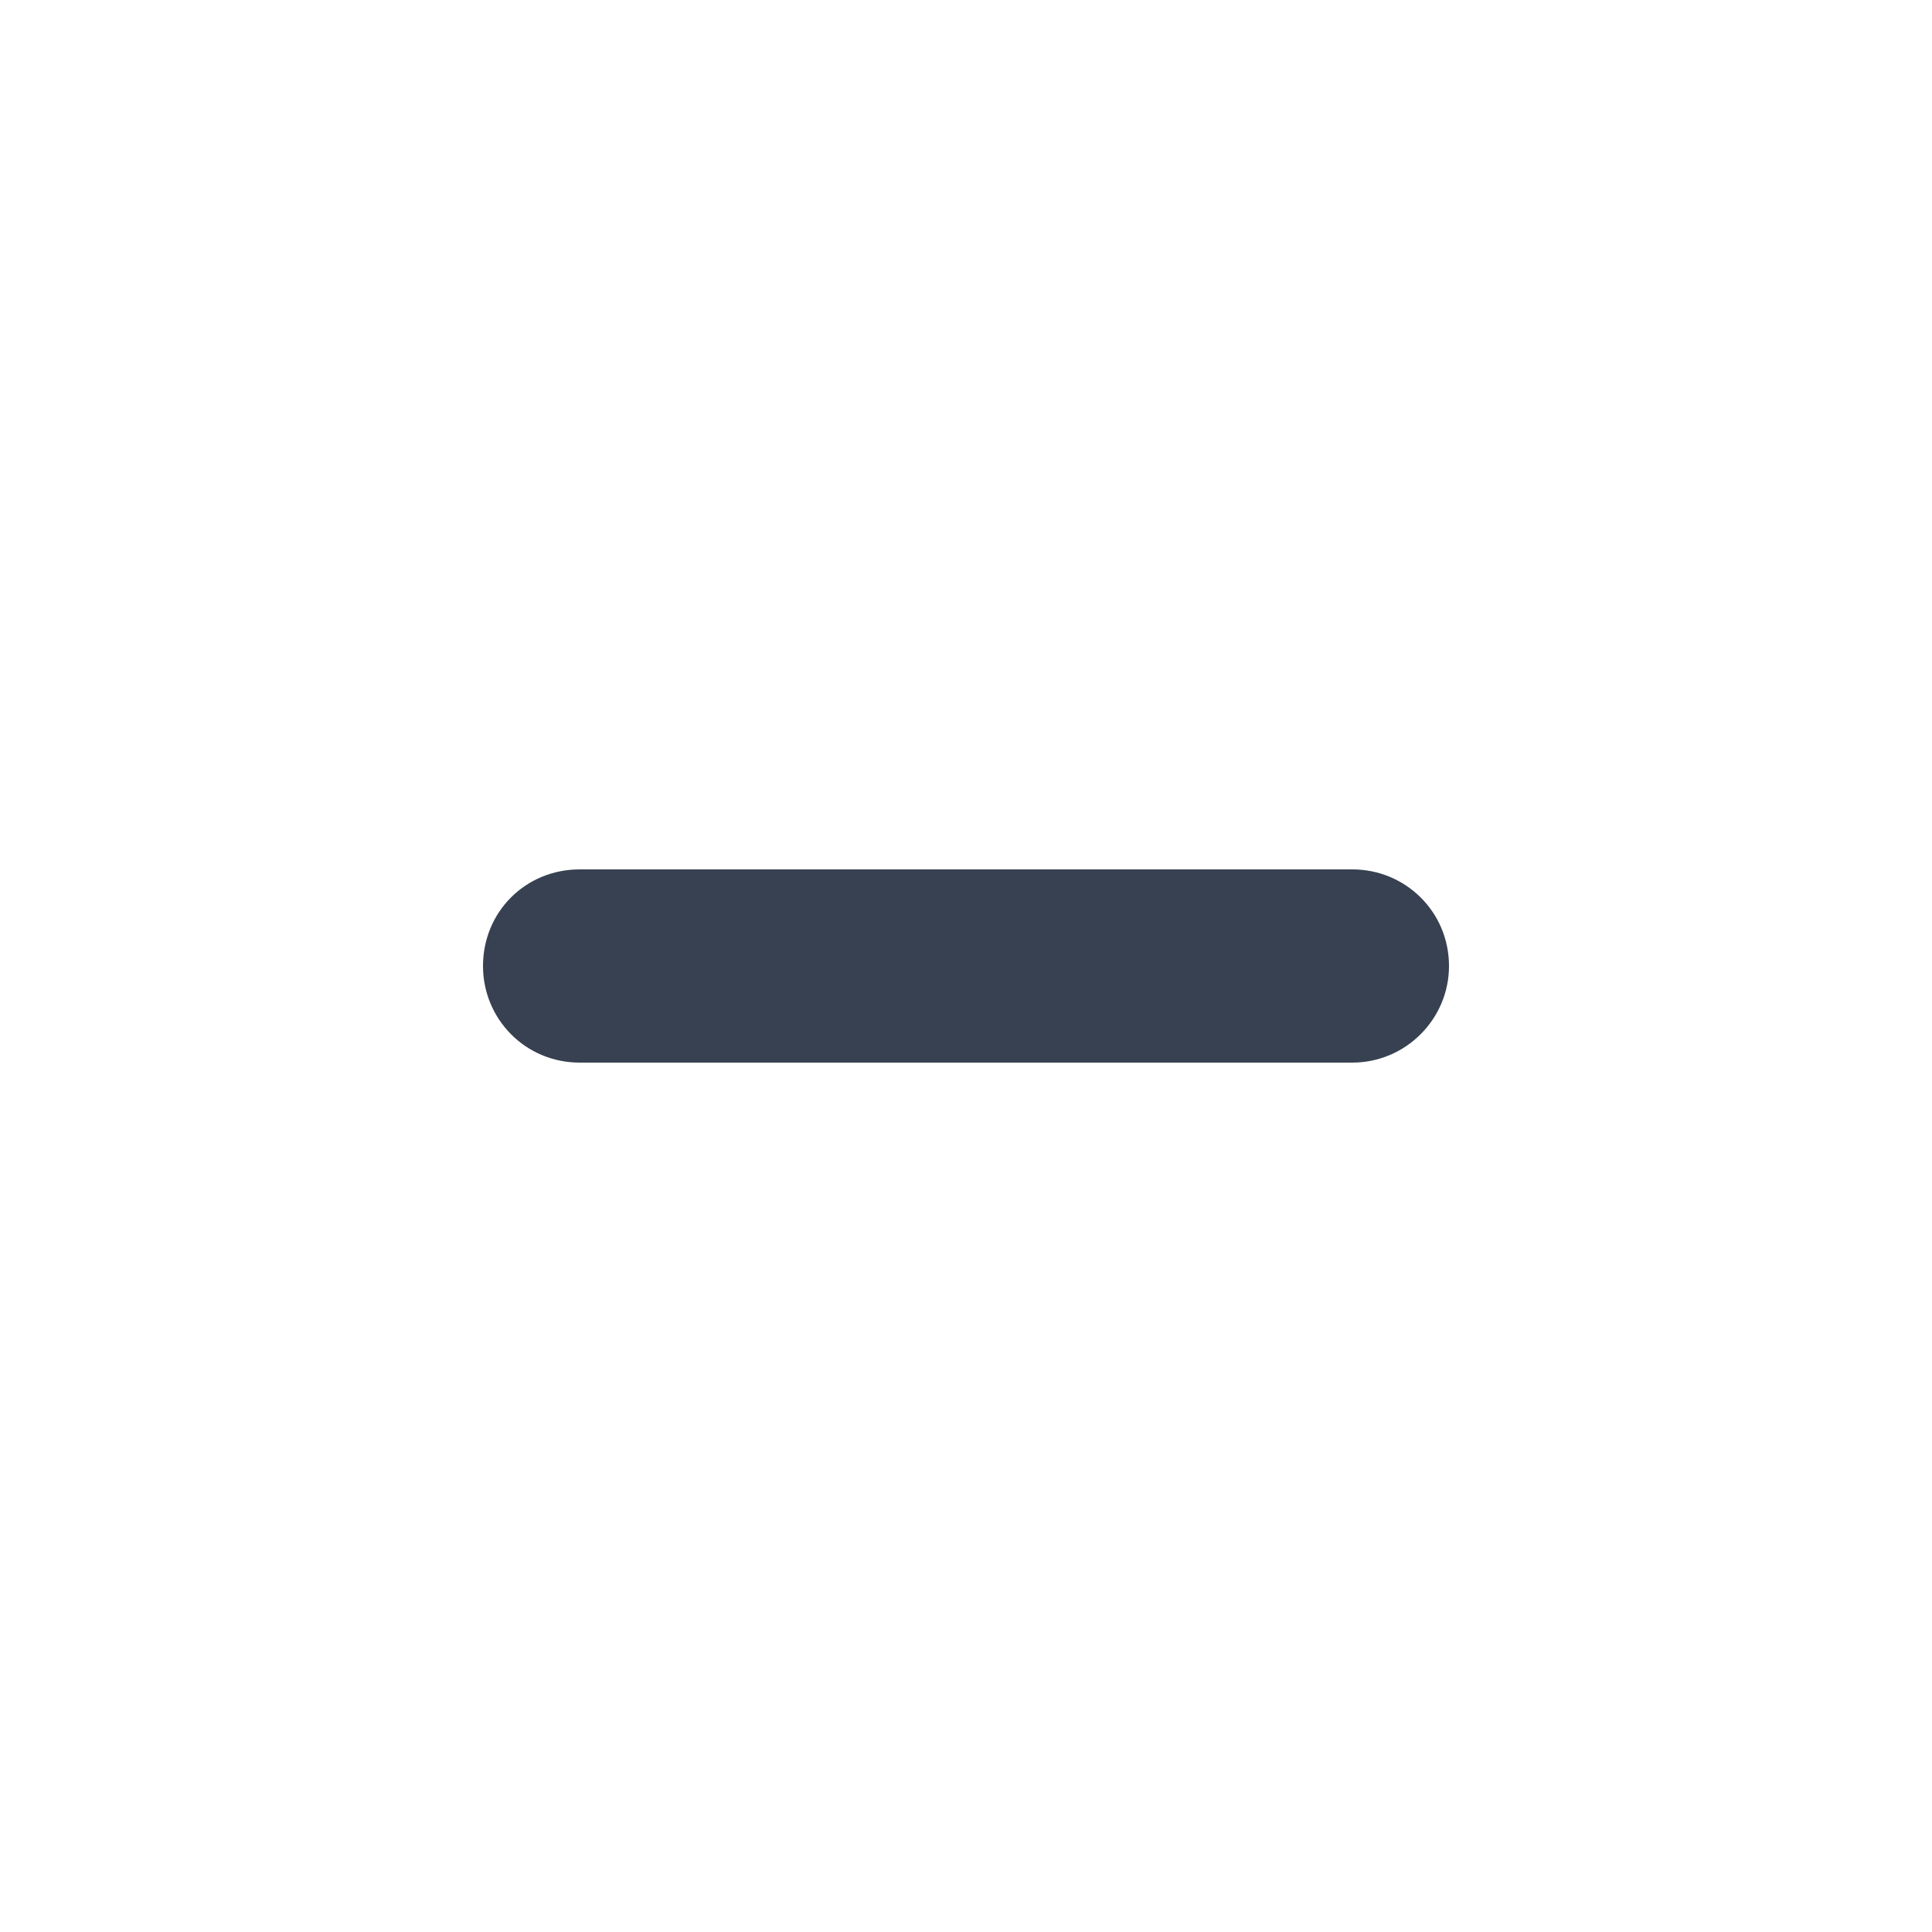 <svg viewBox="0 0 20 20" xmlns="http://www.w3.org/2000/svg" class="a"><style>.b{fill: #374151; fill-rule: evenodd;}.a{}</style><path d="M5 10c0-.56.44-1 1-1h8c.55 0 1 .44 1 1 0 .55-.45 1-1 1H6c-.56 0-1-.45-1-1Z" class="b"/></svg>